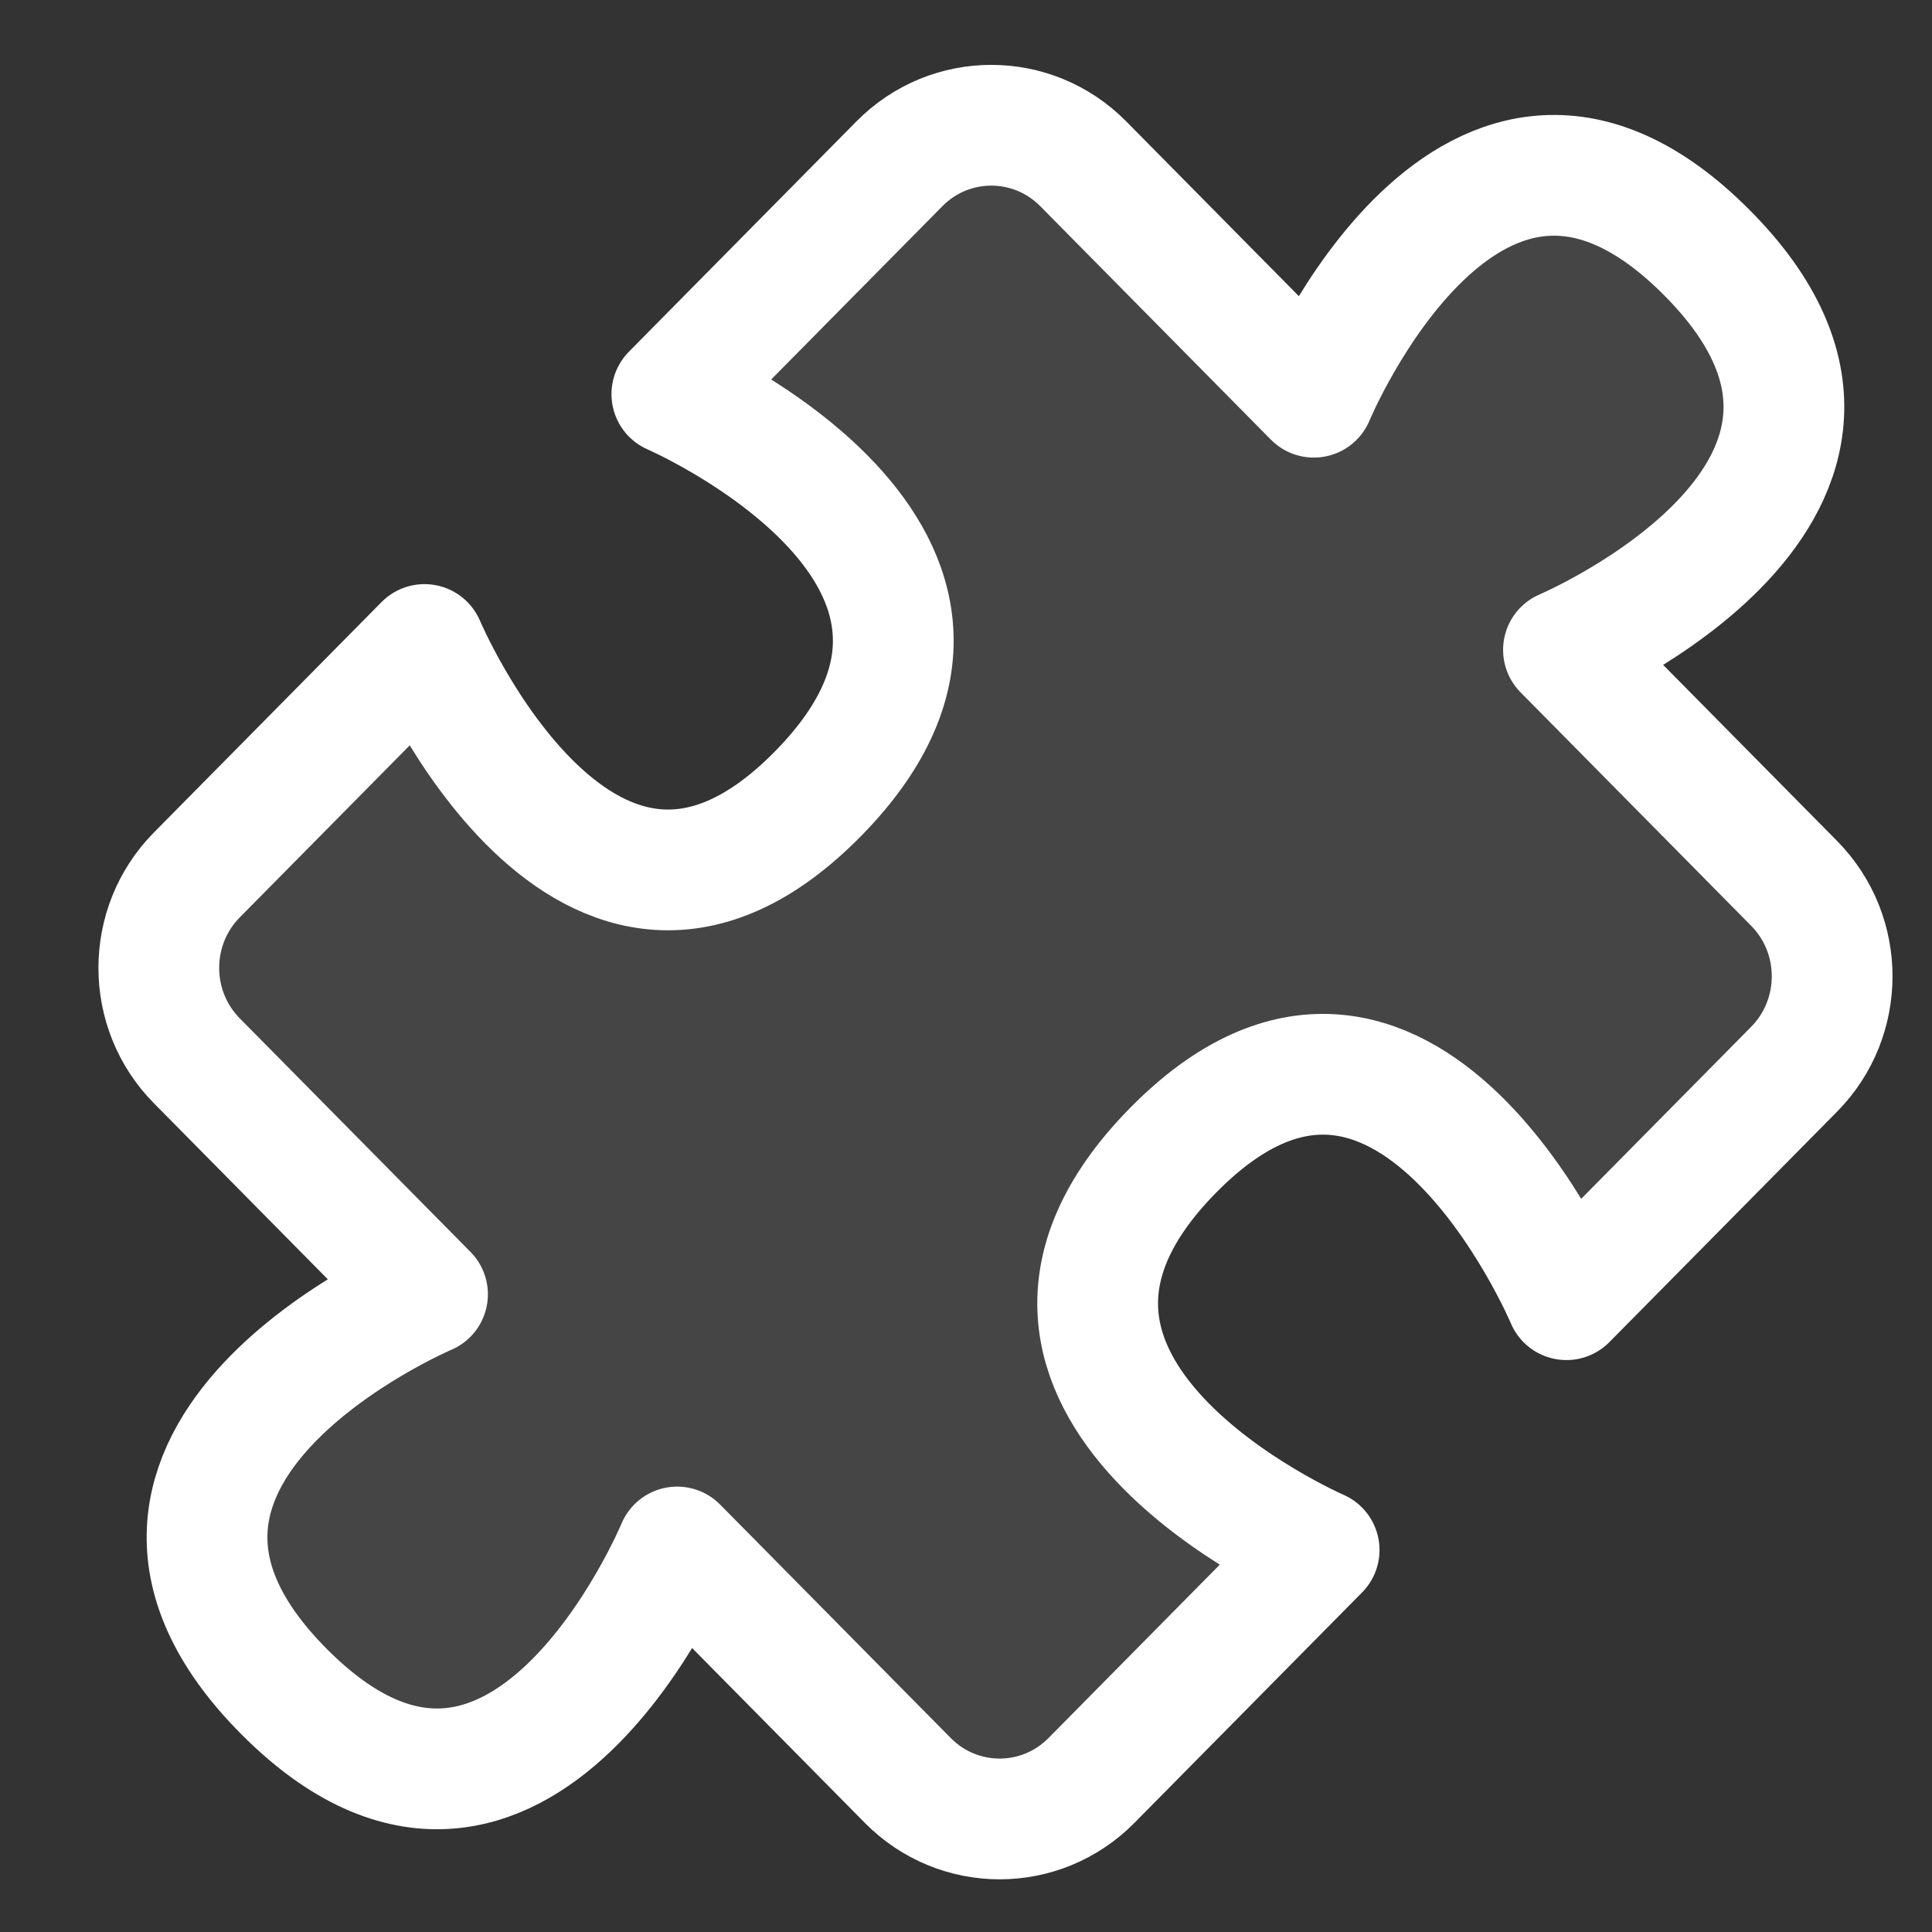 <svg width="32" height="32" viewBox="0 0 32 32" fill="none" xmlns="http://www.w3.org/2000/svg">
<rect x="0" y="0" width="32" height="32" fill="#333333" stroke="none"/>
<g clip-path="url(#clip0_103_602)">
<path d="M21.761 6.579L17.941 2.712C17.1 1.862 15.738 1.862 14.898 2.712L11.128 6.528C11.128 6.528 17.379 9.235 13.559 13.136C9.723 17.054 7.031 10.675 7.031 10.675L3.261 14.491C2.42 15.342 2.42 16.721 3.261 17.571L7.081 21.438C7.081 21.438 0.803 24.103 4.71 28.023C8.6 31.926 11.216 25.623 11.216 25.623L15.036 29.49C15.876 30.34 17.238 30.34 18.078 29.49L21.849 25.673C21.849 25.673 15.597 22.967 19.417 19.066C23.254 15.148 25.945 21.527 25.945 21.527L29.716 17.71C30.556 16.86 30.556 15.481 29.716 14.631L25.896 10.764C25.896 10.764 32.173 8.099 28.266 4.179C24.376 0.276 21.761 6.579 21.761 6.579Z" fill="white" fill-opacity="0.09" stroke="white" stroke-width="2" stroke-linecap="round" stroke-linejoin="round"/>
</g>
<defs>
<clipPath id="clip0_103_602">
<rect width="31" height="31" fill="white" transform="translate(0.783 0.68)"/>
</clipPath>
</defs>
</svg>

